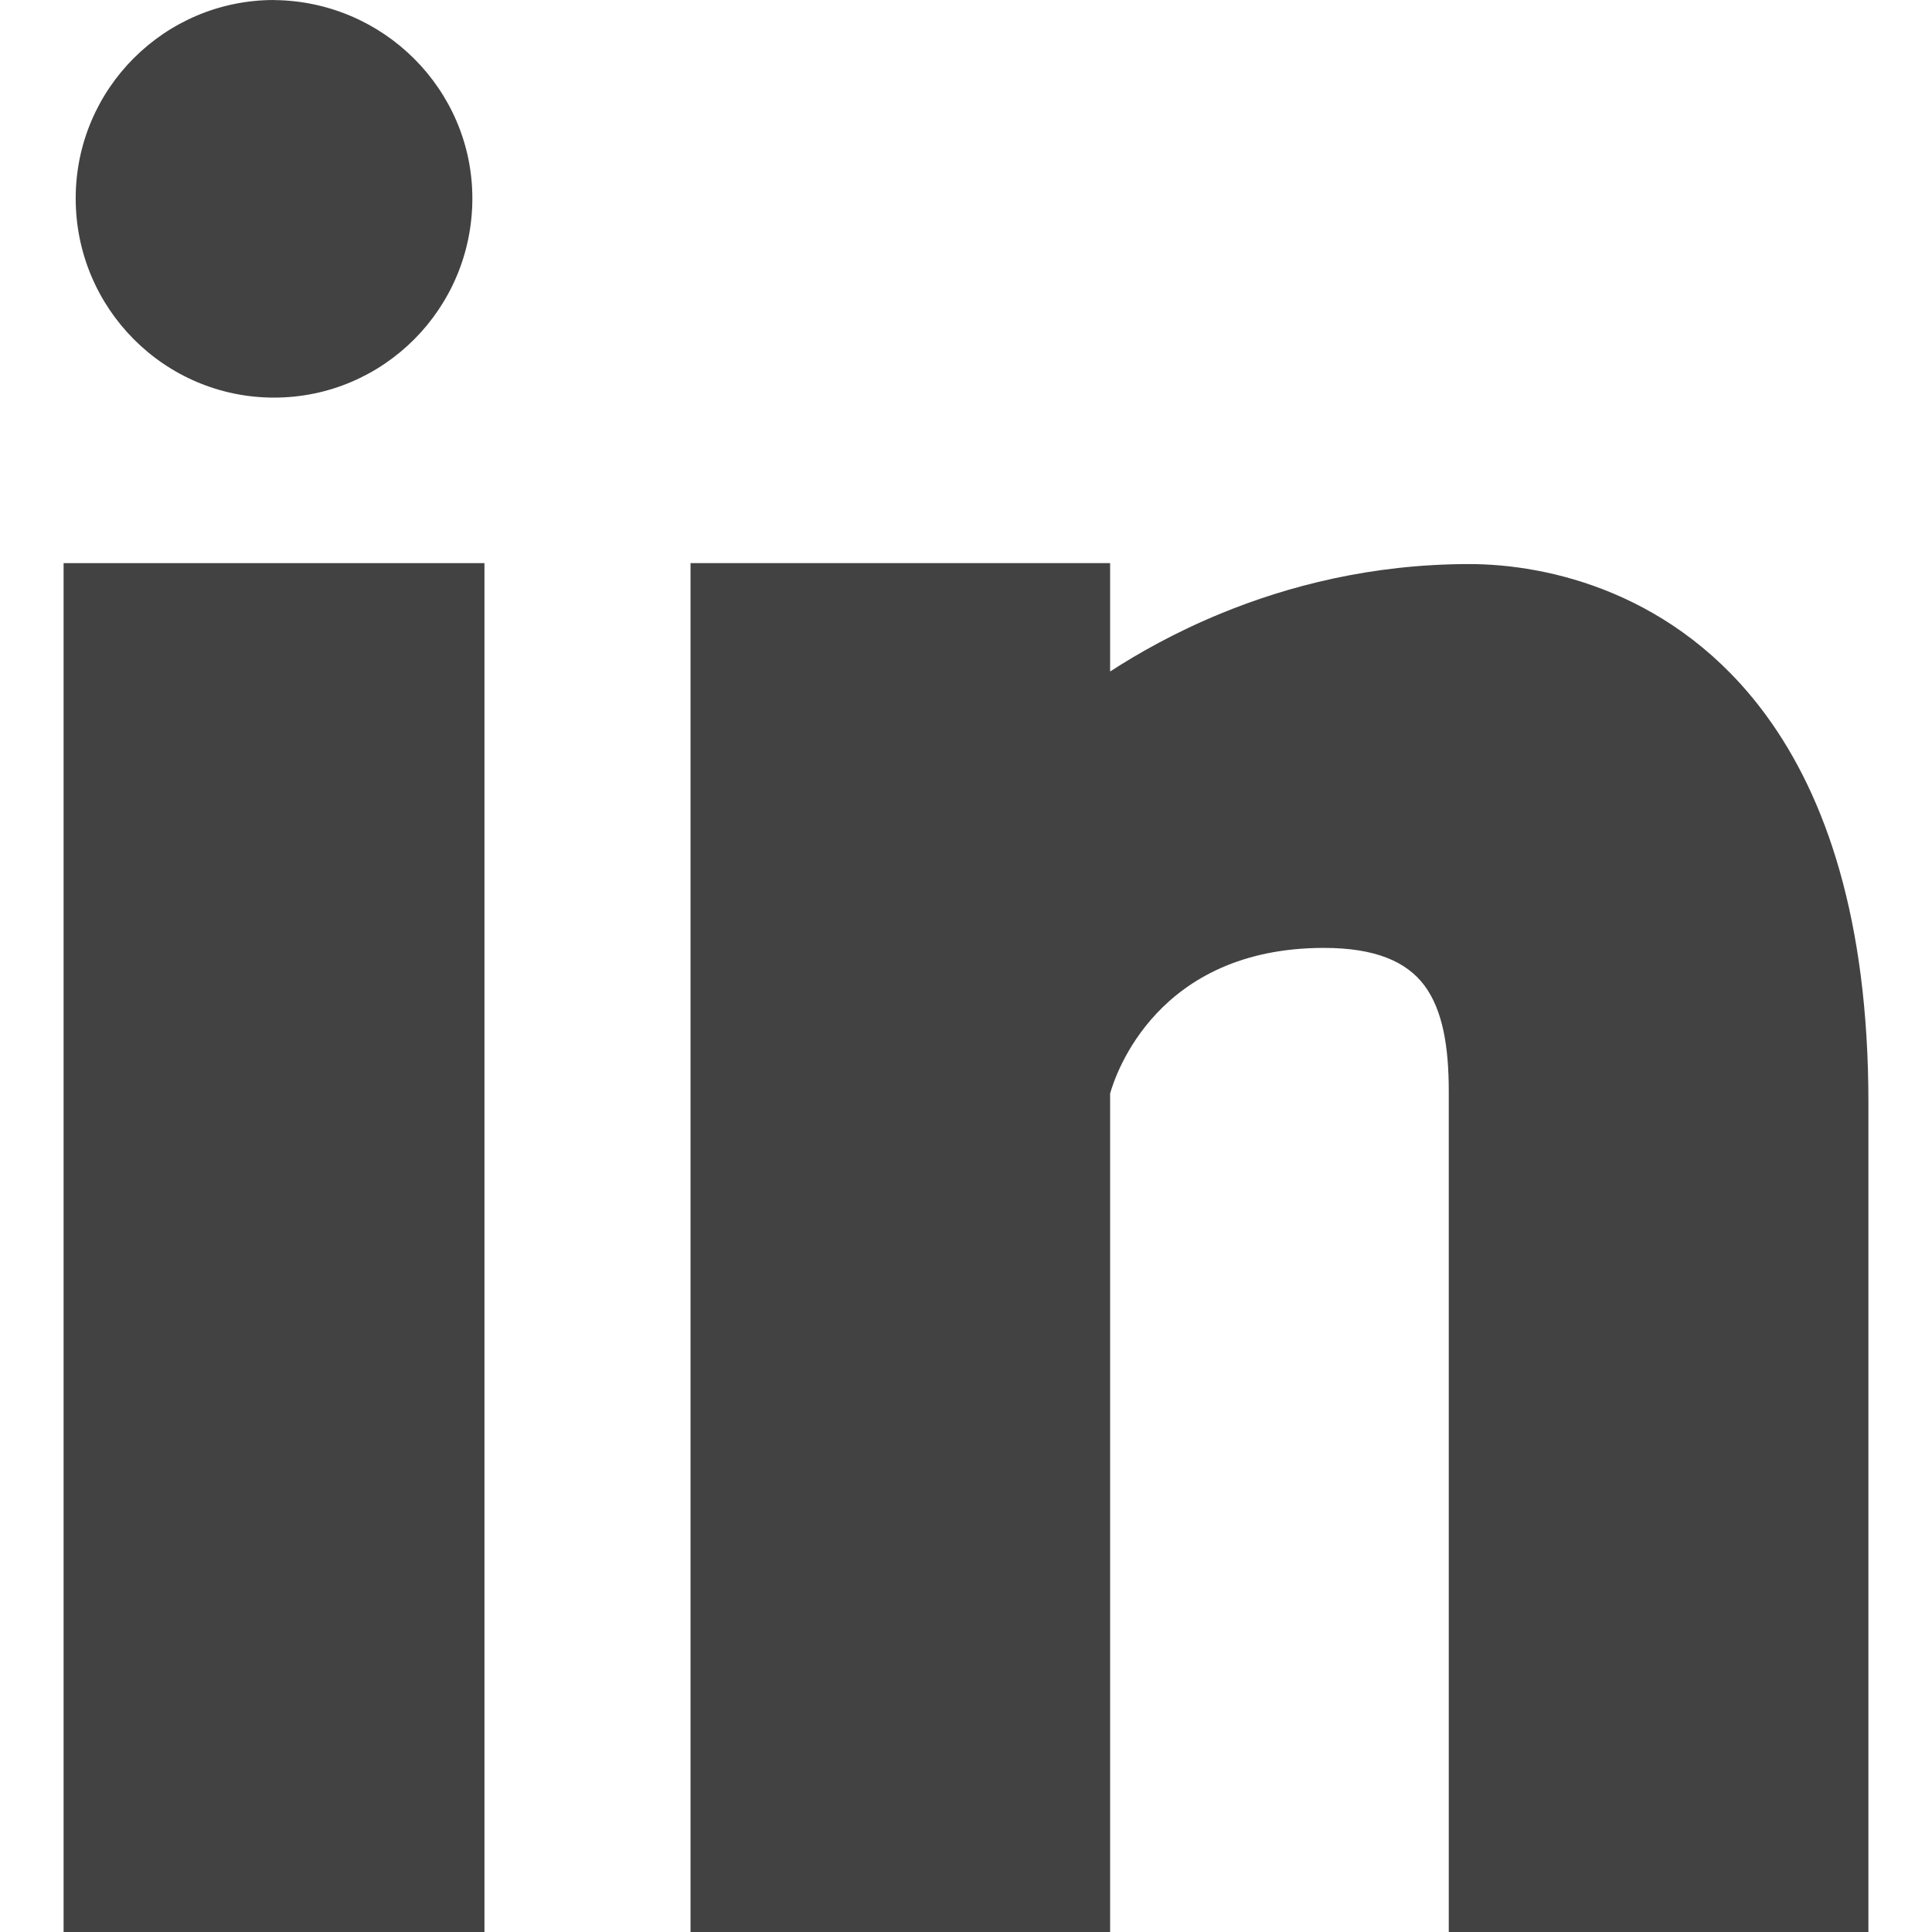 <?xml version="1.0" ?><!DOCTYPE svg  PUBLIC '-//W3C//DTD SVG 1.1//EN'  'http://www.w3.org/Graphics/SVG/1.1/DTD/svg11.dtd'><svg height="256px" style="shape-rendering:geometricPrecision; text-rendering:geometricPrecision; image-rendering:optimizeQuality; fill-rule:evenodd; clip-rule:evenodd" version="1.1" viewBox="0 0 256000 256001" width="256px" xml:space="preserve" xmlns="http://www.w3.org/2000/svg" xmlns:xlink="http://www.w3.org/1999/xlink"><defs><style type="text/css">
   <![CDATA[
    .fil1 {fill:none}
    .fil0 {fill:#424242;fill-rule:nonzero}
   ]]>
  </style></defs><g id="Layer_x0020_1"><path class="fil0" d="M244850 256001l-50159 0 -2722 0 0 -2722 0 -108695c0,-5843 -786,-10738 -3233,-14009 -2349,-3140 -6474,-4973 -13302,-4973 -22099,0 -27626,16752 -28338,19296l0 108381 0 2722 -2724 0 -50149 0 -2724 0 0 -2722 0 -175938 0 -2723 2724 0 50149 0 2724 0 0 2723 0 11636c3721,-2416 8664,-5219 14691,-7693 8814,-3620 19933,-6542 32904,-6542 10347,0 27372,3692 39352,20074 7873,10764 13531,26995 13531,51237l0 107226 0 2722 -2724 0z"/><path class="fil0" d="M36310 52686c-7254,0 -13830,-2954 -18592,-7743 -4749,-4774 -7689,-11365 -7689,-18662 0,-7255 2944,-13824 7701,-18579 4756,-4758 11328,-7702 18580,-7702l21 11c7255,69 13818,3039 18560,7782 4756,4756 7699,11295 7699,18488 0,7298 -2938,13891 -7687,18665 -4762,4787 -11338,7740 -18593,7740z"/><polygon class="fil0" points="61469,256001 11150,256001 8427,256001 8427,253279 8427,77341 8427,74618 11150,74618 61469,74618 64192,74618 64192,77341 64192,253279 64192,256001 "/></g><rect class="fil1" height="256000" width="256000" y="1"/></svg>